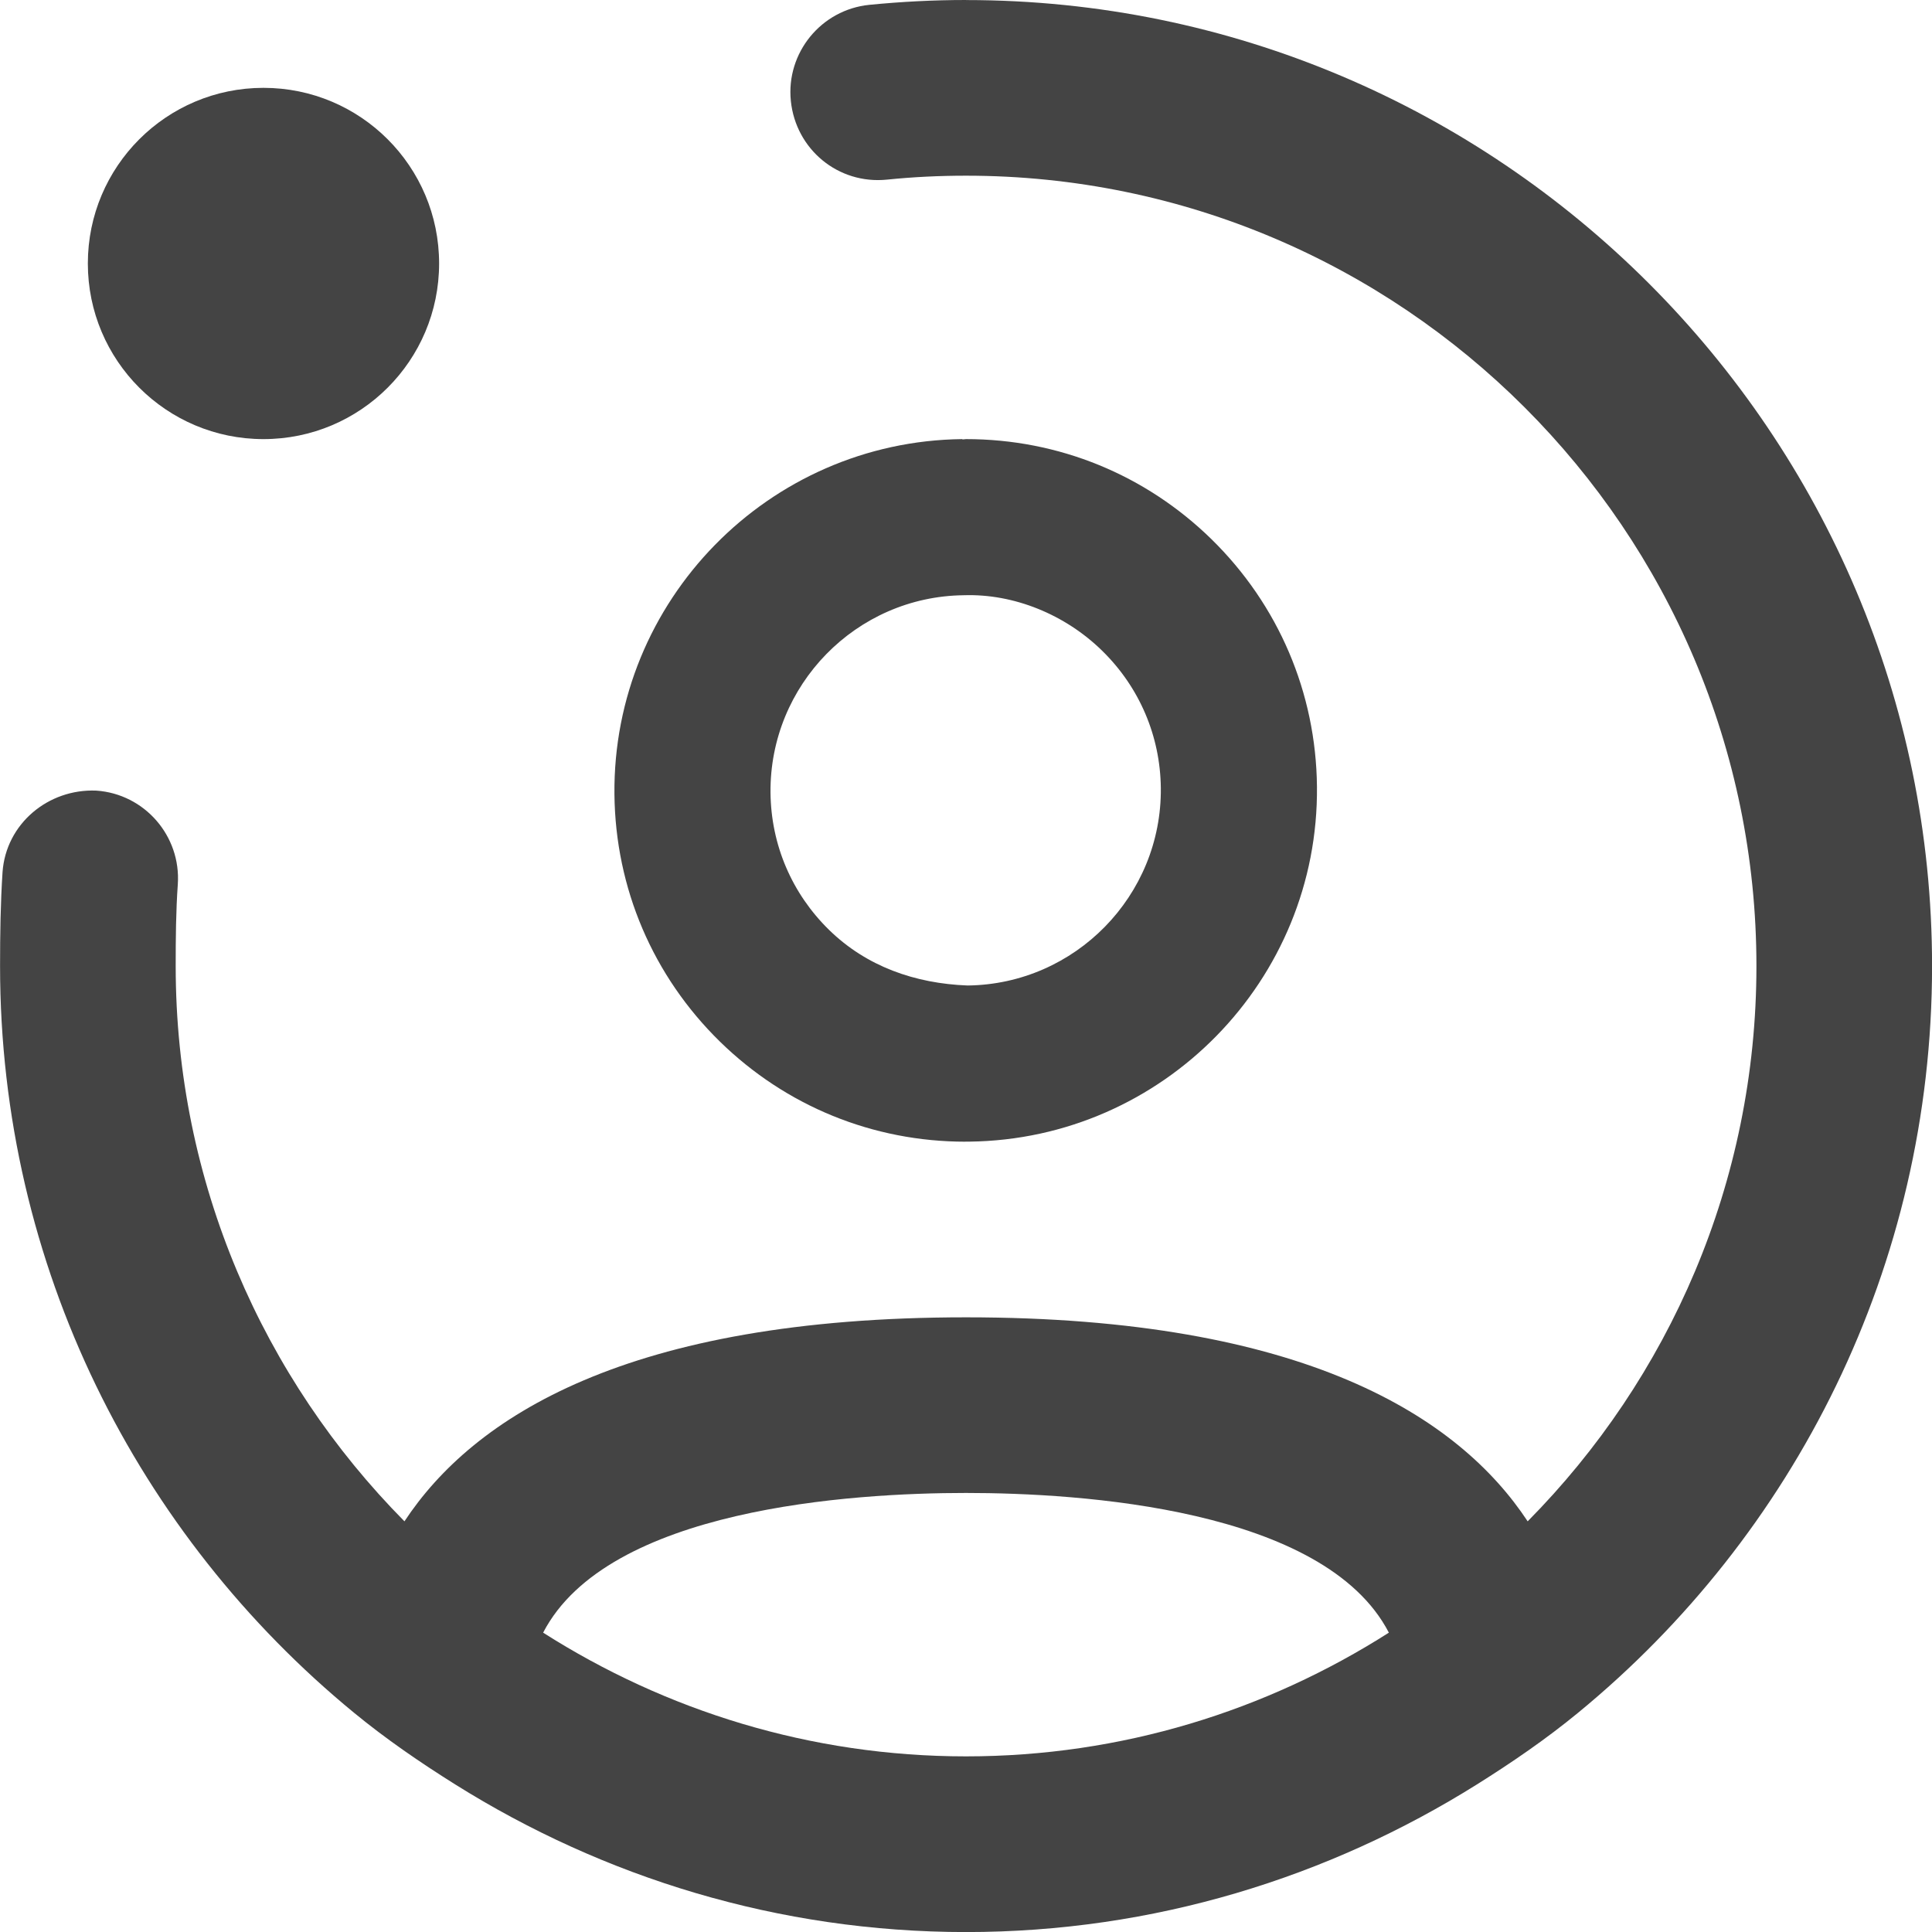 <?xml version="1.0" encoding="utf-8"?>
<!-- Generated by IcoMoon.io -->
<!DOCTYPE svg PUBLIC "-//W3C//DTD SVG 1.1//EN" "http://www.w3.org/Graphics/SVG/1.1/DTD/svg11.dtd">
<svg version="1.1" xmlns="http://www.w3.org/2000/svg" xmlns:xlink="http://www.w3.org/1999/xlink" width="32" height="32" viewBox="0 0 32 32">
<path fill="#444444" d="M7.273 4.364c0 1.607-1.302 2.909-2.909 2.909s-2.909-1.302-2.909-2.909c0-1.607 1.302-2.909 2.909-2.909s2.909 1.302 2.909 2.909z"></path>
<path fill="#444444" d="M16 0c-0.541 0-1.073 0.028-1.601 0.080-0.797 0.080-1.382 0.794-1.3 1.593s0.783 1.385 1.594 1.302c0.429-0.044 0.865-0.065 1.308-0.065 7.219 0 13.091 5.872 13.091 13.091 0 3.583-1.449 6.832-3.789 9.197-1.136-1.722-3.683-3.379-9.302-3.379s-8.166 1.657-9.302 3.379c-2.34-2.365-3.789-5.615-3.789-9.197 0-0.468 0.004-0.913 0.035-1.354 0.055-0.801-0.55-1.497-1.35-1.552-0.797-0.033-1.497 0.55-1.553 1.351-0.033 0.505-0.041 1.018-0.041 1.555 0 4.977 2.285 9.43 5.862 12.367 0.529 0.435 1.095 0.823 1.677 1.188 2.458 1.54 5.353 2.445 8.461 2.445s6.003-0.905 8.461-2.445c0.582-0.365 1.148-0.753 1.677-1.188 3.577-2.937 5.862-7.389 5.862-12.367 0-8.822-7.178-16-16-16zM16 29.091c-2.577 0-4.976-0.758-7.004-2.049 1.069-2.061 5.116-2.314 7.004-2.314s5.935 0.253 7.004 2.314c-2.028 1.292-4.426 2.049-7.004 2.049z"></path>
<path fill="#444444" d="M15.99 18.909c0.023 0 0.044 0 0.067 0 3.206-0.038 5.789-2.675 5.756-5.882-0.016-1.553-0.637-3.008-1.747-4.096-1.095-1.071-2.535-1.658-4.065-1.658-0.023 0-0.057 0.010-0.067 0-3.206 0.038-5.789 2.676-5.757 5.884 0.016 1.555 0.637 3.008 1.747 4.095 1.095 1.071 2.537 1.658 4.067 1.658zM15.962 9.859c0.828-0.028 1.679 0.317 2.295 0.921s0.961 1.411 0.97 2.273c0.017 1.783-1.418 3.249-3.2 3.27-0.874-0.033-1.677-0.317-2.295-0.921-0.617-0.604-0.961-1.409-0.97-2.272-0.017-1.783 1.418-3.251 3.2-3.271z"></path>
</svg>
